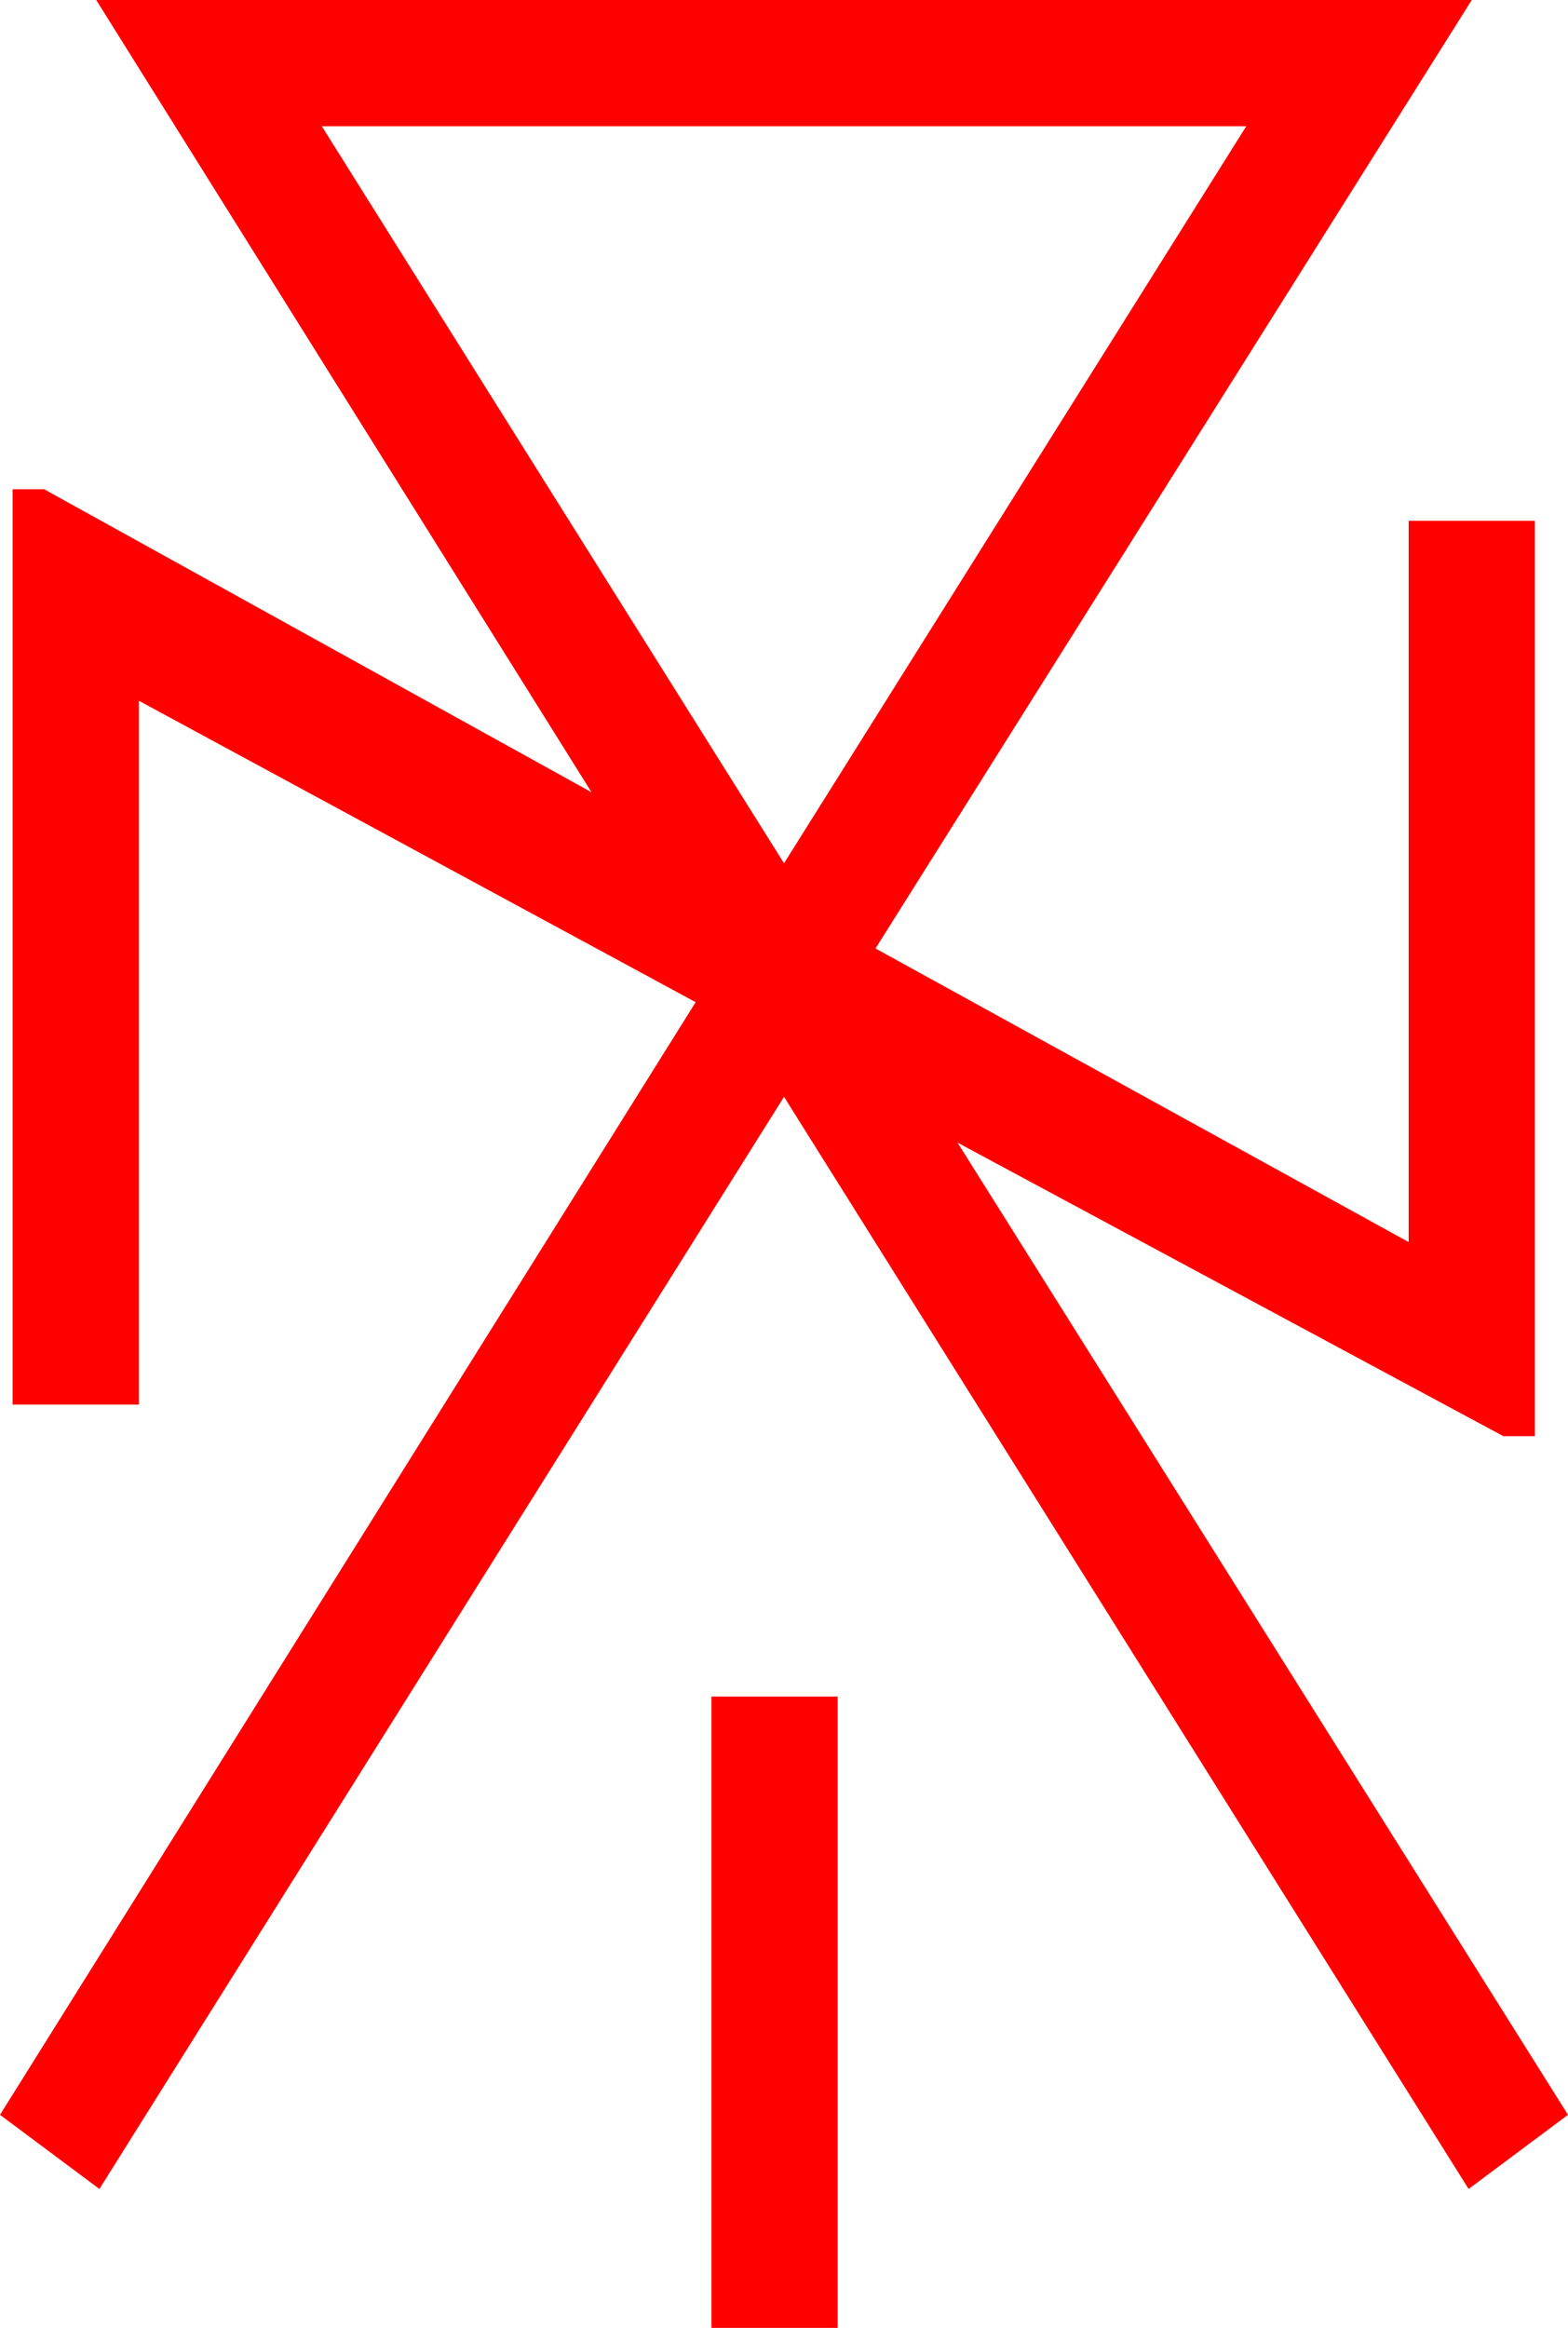 <?xml version="1.0" encoding="utf-8"?>
<!DOCTYPE svg PUBLIC "-//W3C//DTD SVG 1.1//EN" "http://www.w3.org/Graphics/SVG/1.1/DTD/svg11.dtd">
<svg width="29.121" height="43.213" xmlns="http://www.w3.org/2000/svg" xmlns:xlink="http://www.w3.org/1999/xlink" xmlns:xml="http://www.w3.org/XML/1998/namespace" version="1.1">
  <g>
    <g>
      <path style="fill:#FF0000;fill-opacity:1" d="M13.213,31.494L15.557,31.494 15.557,43.213 13.213,43.213 13.213,31.494z M5.977,2.344L14.561,16.025 23.145,2.344 5.977,2.344z M1.787,0L27.334,0 16.26,17.607 26.162,23.057 26.162,9.668 28.506,9.668 28.506,26.66 27.92,26.66 17.783,21.211 29.121,39.258 27.275,40.635 14.561,20.361 1.846,40.635 0,39.258 12.92,18.604 2.578,13.008 2.578,26.074 0.234,26.074 0.234,9.082 0.82,9.082 10.986,14.707 1.787,0z" />
    </g>
  </g>
</svg>